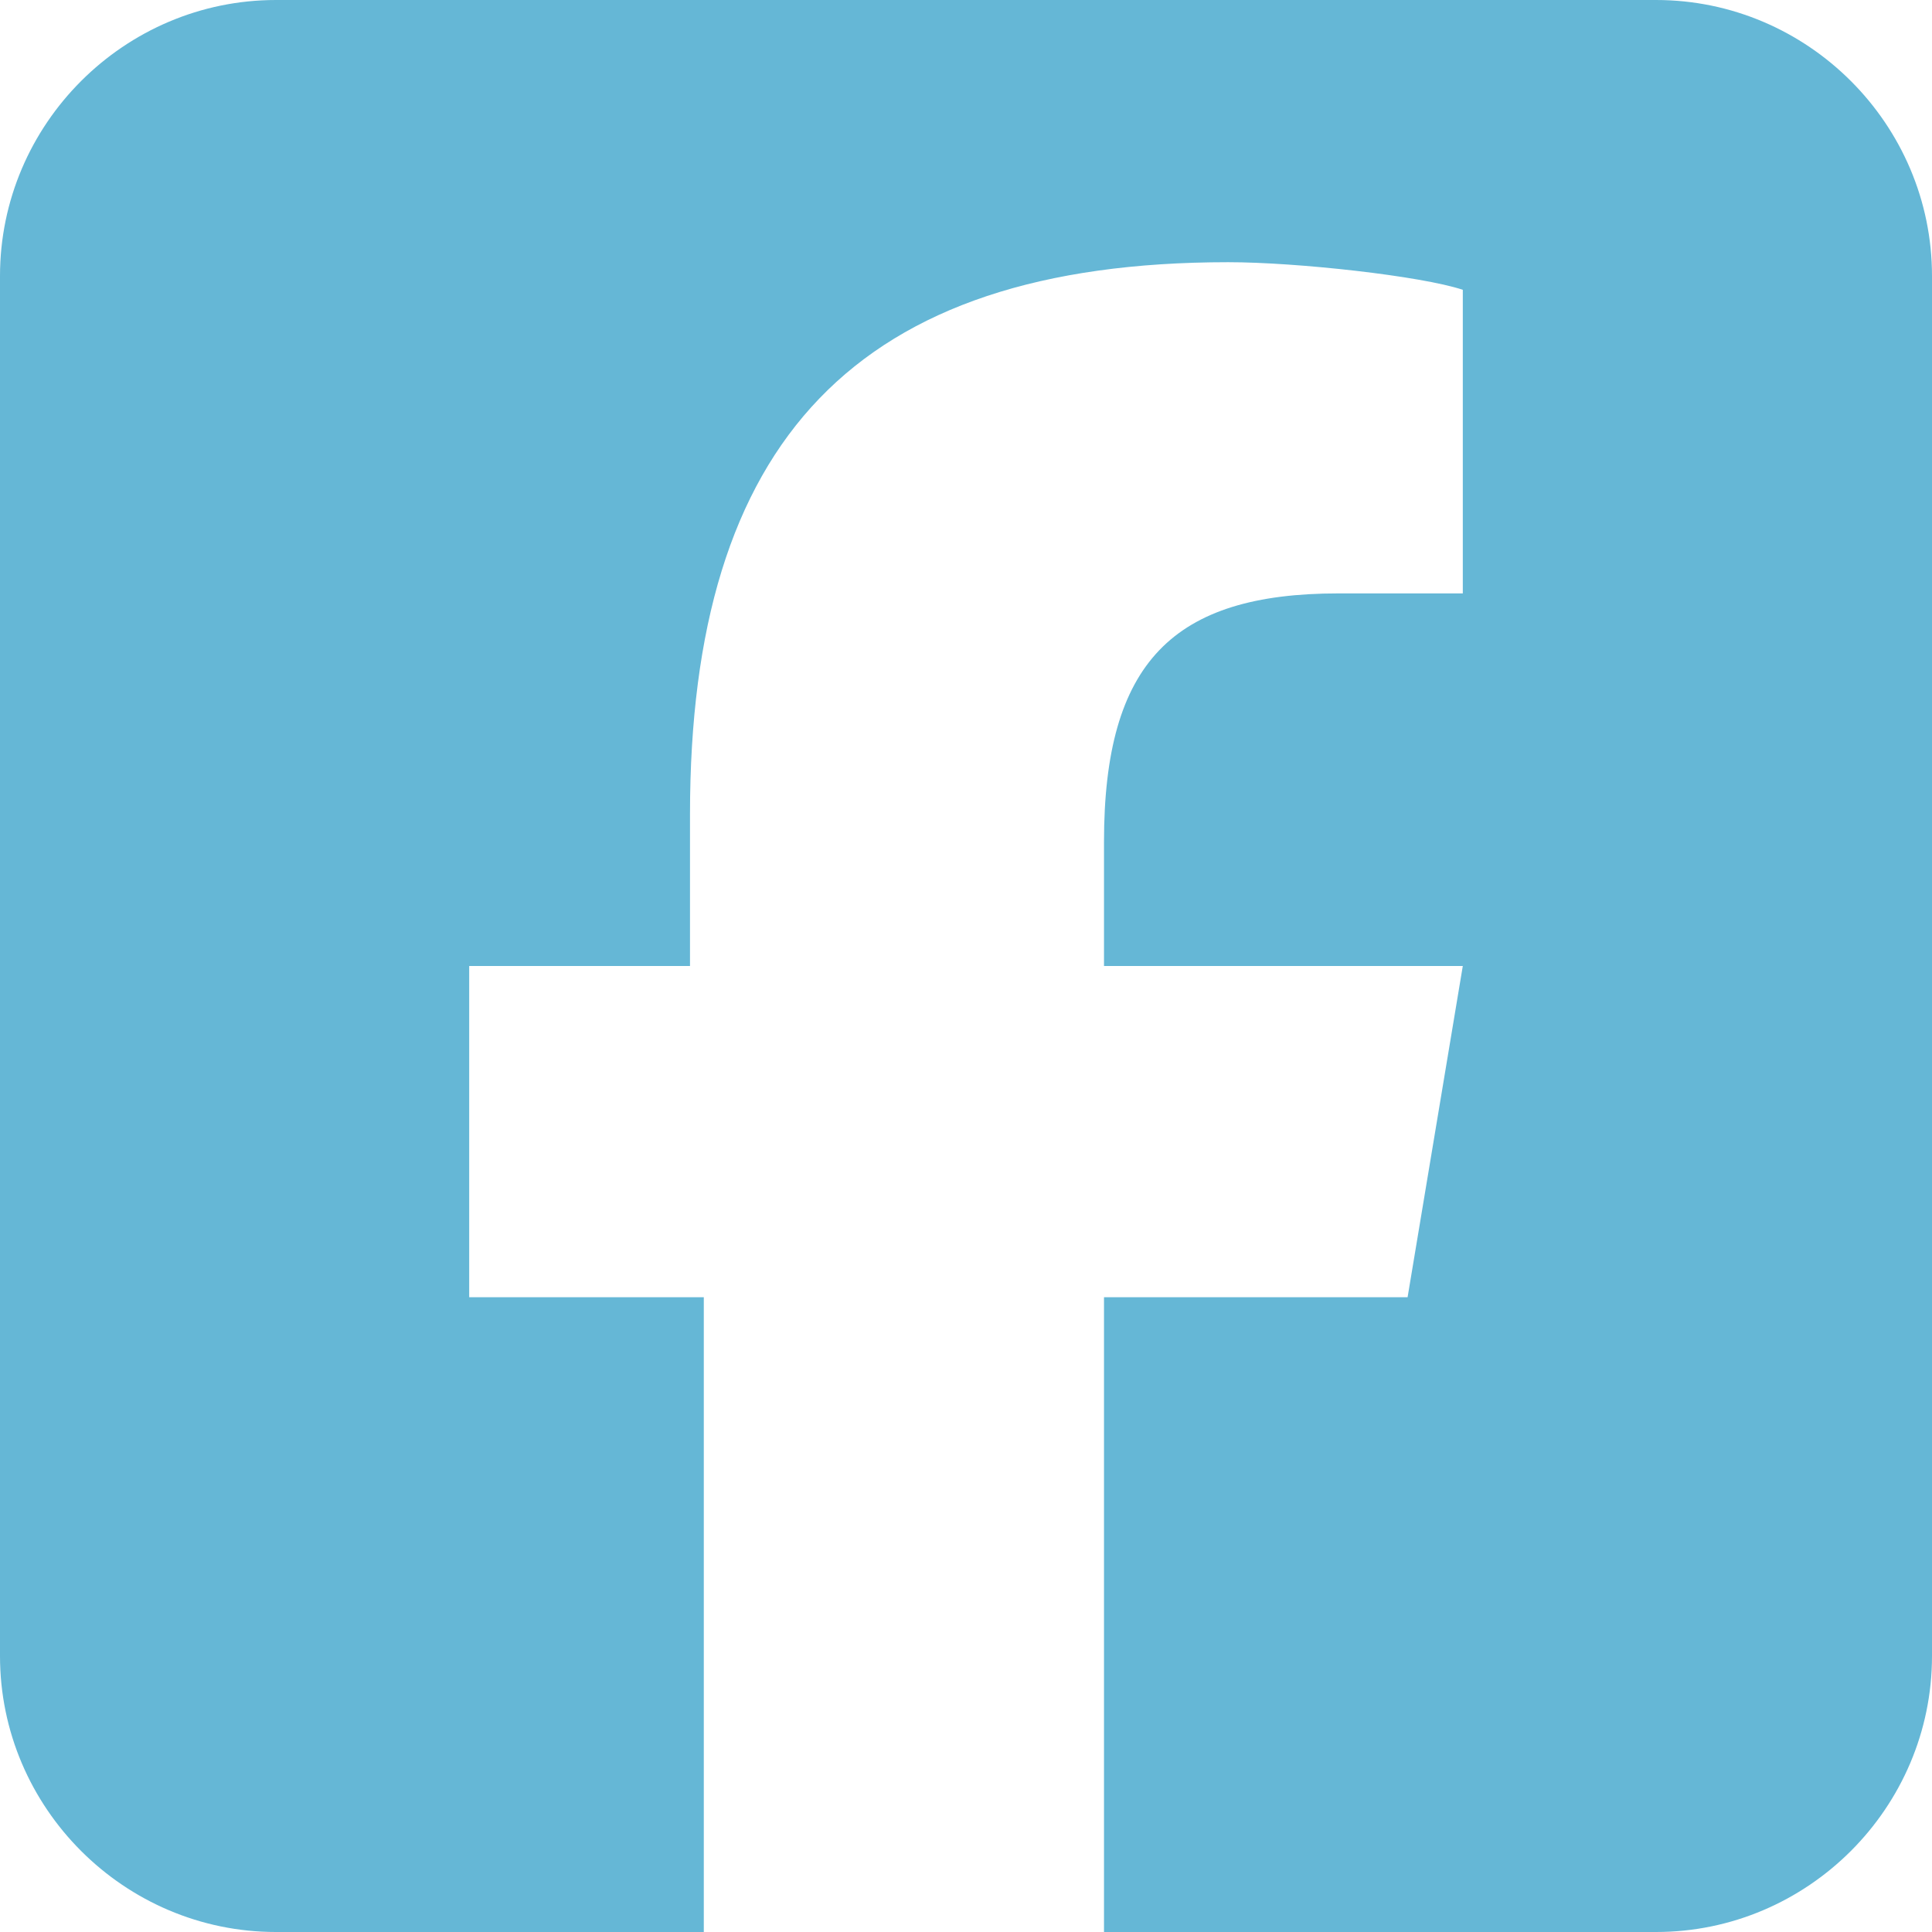 <?xml version="1.0" encoding="utf-8"?>
<!-- Generator: Adobe Illustrator 27.9.0, SVG Export Plug-In . SVG Version: 6.00 Build 0)  -->
<svg version="1.1" id="Layer_1" xmlns="http://www.w3.org/2000/svg" xmlns:xlink="http://www.w3.org/1999/xlink" x="0px" y="0px"
	 viewBox="0 0 14 14" style="enable-background:new 0 0 14 14;" xml:space="preserve">
<style type="text/css">
	.st0{fill:#65B7D6;}
</style>
<path class="st0" d="M2,0C0.9,0,0,0.9,0,2v10c0,1.1,0.9,2,2,2h3.1V9.4H3.4V7H5V5.9c0-2.7,1.2-4,3.9-4c0.5,0,1.4,0.1,1.7,0.2v2.2
	c-0.2,0-0.5,0-0.9,0C8.5,4.3,8,4.8,8,6.1V7h2.6l-0.4,2.4H8V14h4c1.1,0,2-0.9,2-2V2c0-1.1-0.9-2-2-2H2z"/>
</svg>
